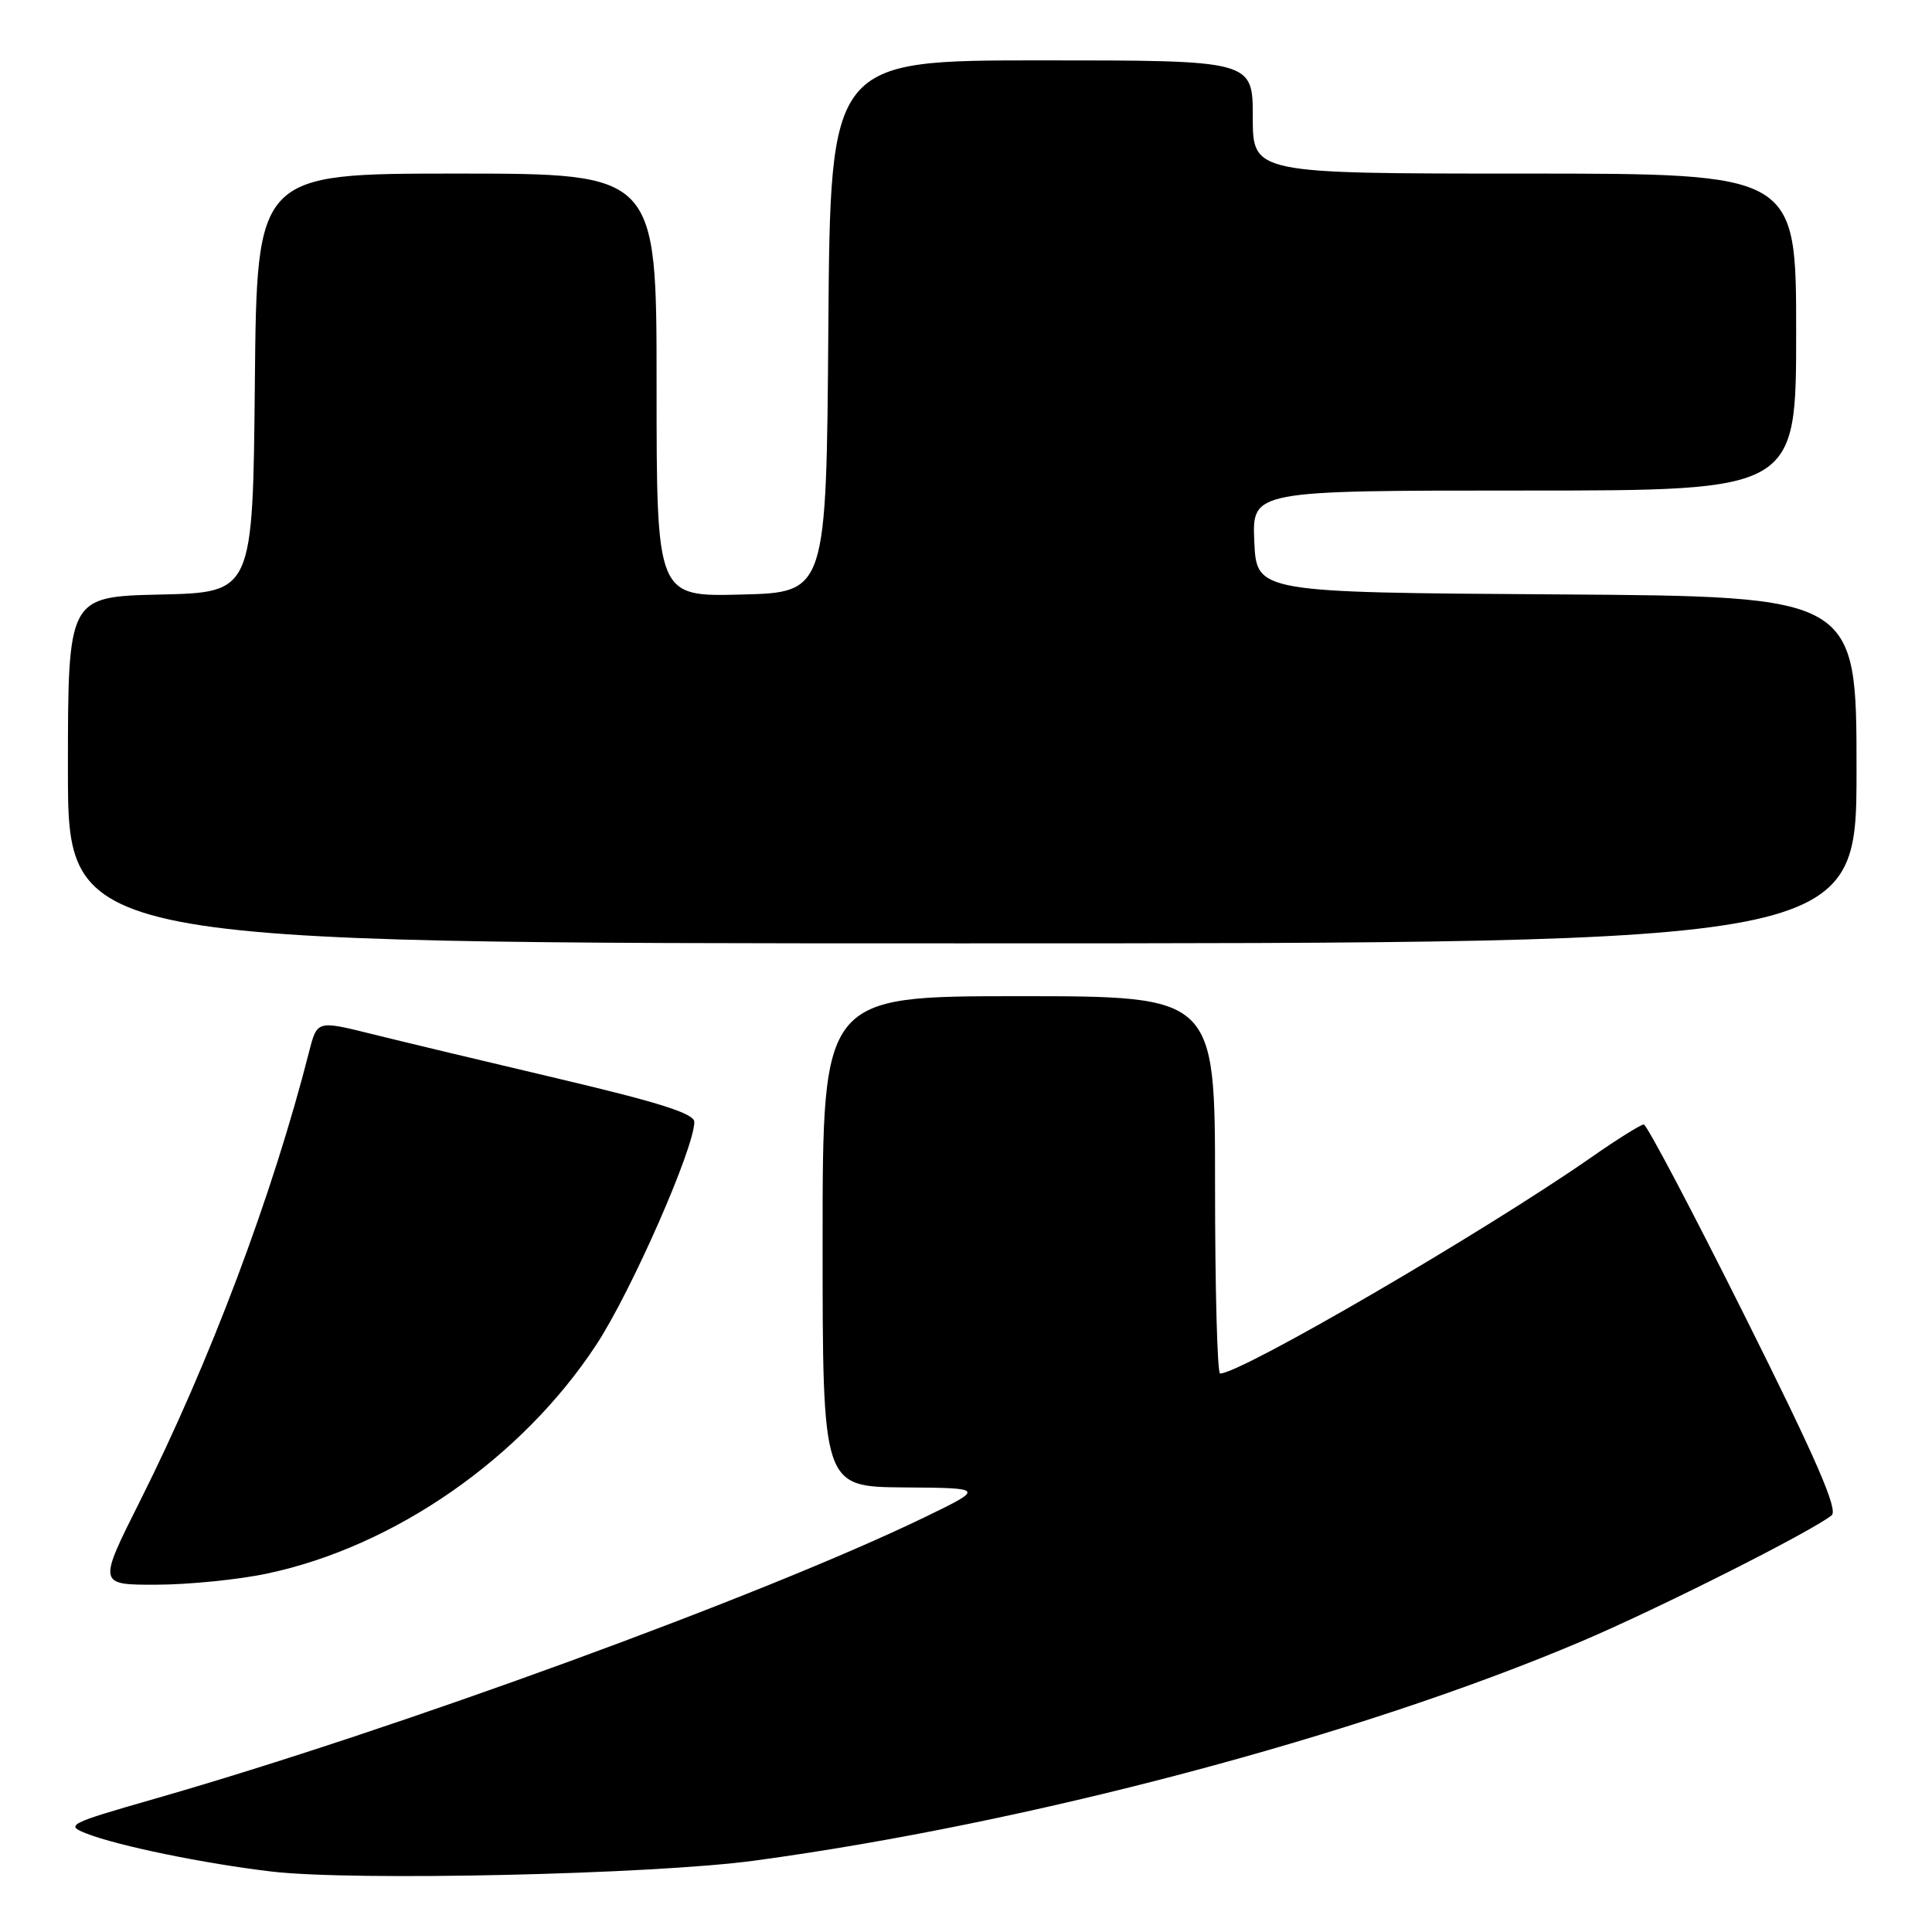 <?xml version="1.0" encoding="UTF-8" standalone="no"?>
<!DOCTYPE svg PUBLIC "-//W3C//DTD SVG 1.1//EN" "http://www.w3.org/Graphics/SVG/1.1/DTD/svg11.dtd" >
<svg xmlns="http://www.w3.org/2000/svg" xmlns:xlink="http://www.w3.org/1999/xlink" version="1.1" viewBox="0 0 256 256">
 <g >
 <path fill="currentColor"
d=" M 100.00 246.54 C 136.29 241.62 180.01 230.03 209.50 217.51 C 219.73 213.17 239.96 202.98 242.70 200.79 C 243.60 200.08 240.66 193.32 231.21 174.41 C 224.23 160.44 218.20 149.00 217.81 149.00 C 217.42 149.00 214.26 150.97 210.80 153.39 C 196.71 163.20 164.44 182.00 161.67 182.00 C 161.30 182.00 161.00 170.75 161.00 157.00 C 161.00 132.00 161.00 132.00 135.00 132.00 C 109.00 132.00 109.00 132.00 109.00 164.50 C 109.00 197.00 109.00 197.00 119.75 197.09 C 130.50 197.17 130.50 197.17 122.50 201.05 C 101.32 211.31 52.46 229.18 20.49 238.35 C 9.00 241.65 8.62 241.84 11.48 242.96 C 15.65 244.59 27.13 246.95 36.00 247.99 C 46.85 249.27 86.55 248.37 100.00 246.54 Z  M 35.42 208.50 C 52.30 204.92 69.15 193.21 79.01 178.19 C 83.63 171.16 92.00 152.13 92.00 148.66 C 92.00 147.56 87.42 146.10 74.25 142.99 C 64.49 140.69 53.24 138.00 49.26 137.01 C 42.02 135.21 42.02 135.21 40.96 139.35 C 36.11 158.39 27.82 180.41 18.56 198.88 C 12.98 210.00 12.98 210.00 20.74 209.98 C 25.01 209.97 31.61 209.31 35.42 208.50 Z  M 246.00 102.01 C 246.00 79.02 246.00 79.02 206.25 78.76 C 166.50 78.50 166.50 78.50 166.20 71.75 C 165.91 65.00 165.91 65.00 201.95 65.00 C 238.00 65.00 238.00 65.00 238.00 44.00 C 238.00 23.00 238.00 23.00 202.00 23.00 C 166.00 23.00 166.00 23.00 166.00 15.50 C 166.00 8.00 166.00 8.00 138.01 8.00 C 110.03 8.00 110.03 8.00 109.76 43.25 C 109.50 78.50 109.50 78.50 98.25 78.78 C 87.00 79.07 87.00 79.07 87.00 51.03 C 87.00 23.00 87.00 23.00 60.52 23.00 C 34.03 23.00 34.03 23.00 33.77 50.75 C 33.50 78.50 33.50 78.50 21.25 78.78 C 9.00 79.06 9.00 79.06 9.00 102.03 C 9.00 125.00 9.00 125.00 127.50 125.00 C 246.00 125.00 246.00 125.00 246.00 102.01 Z "/>
</g>
</svg>